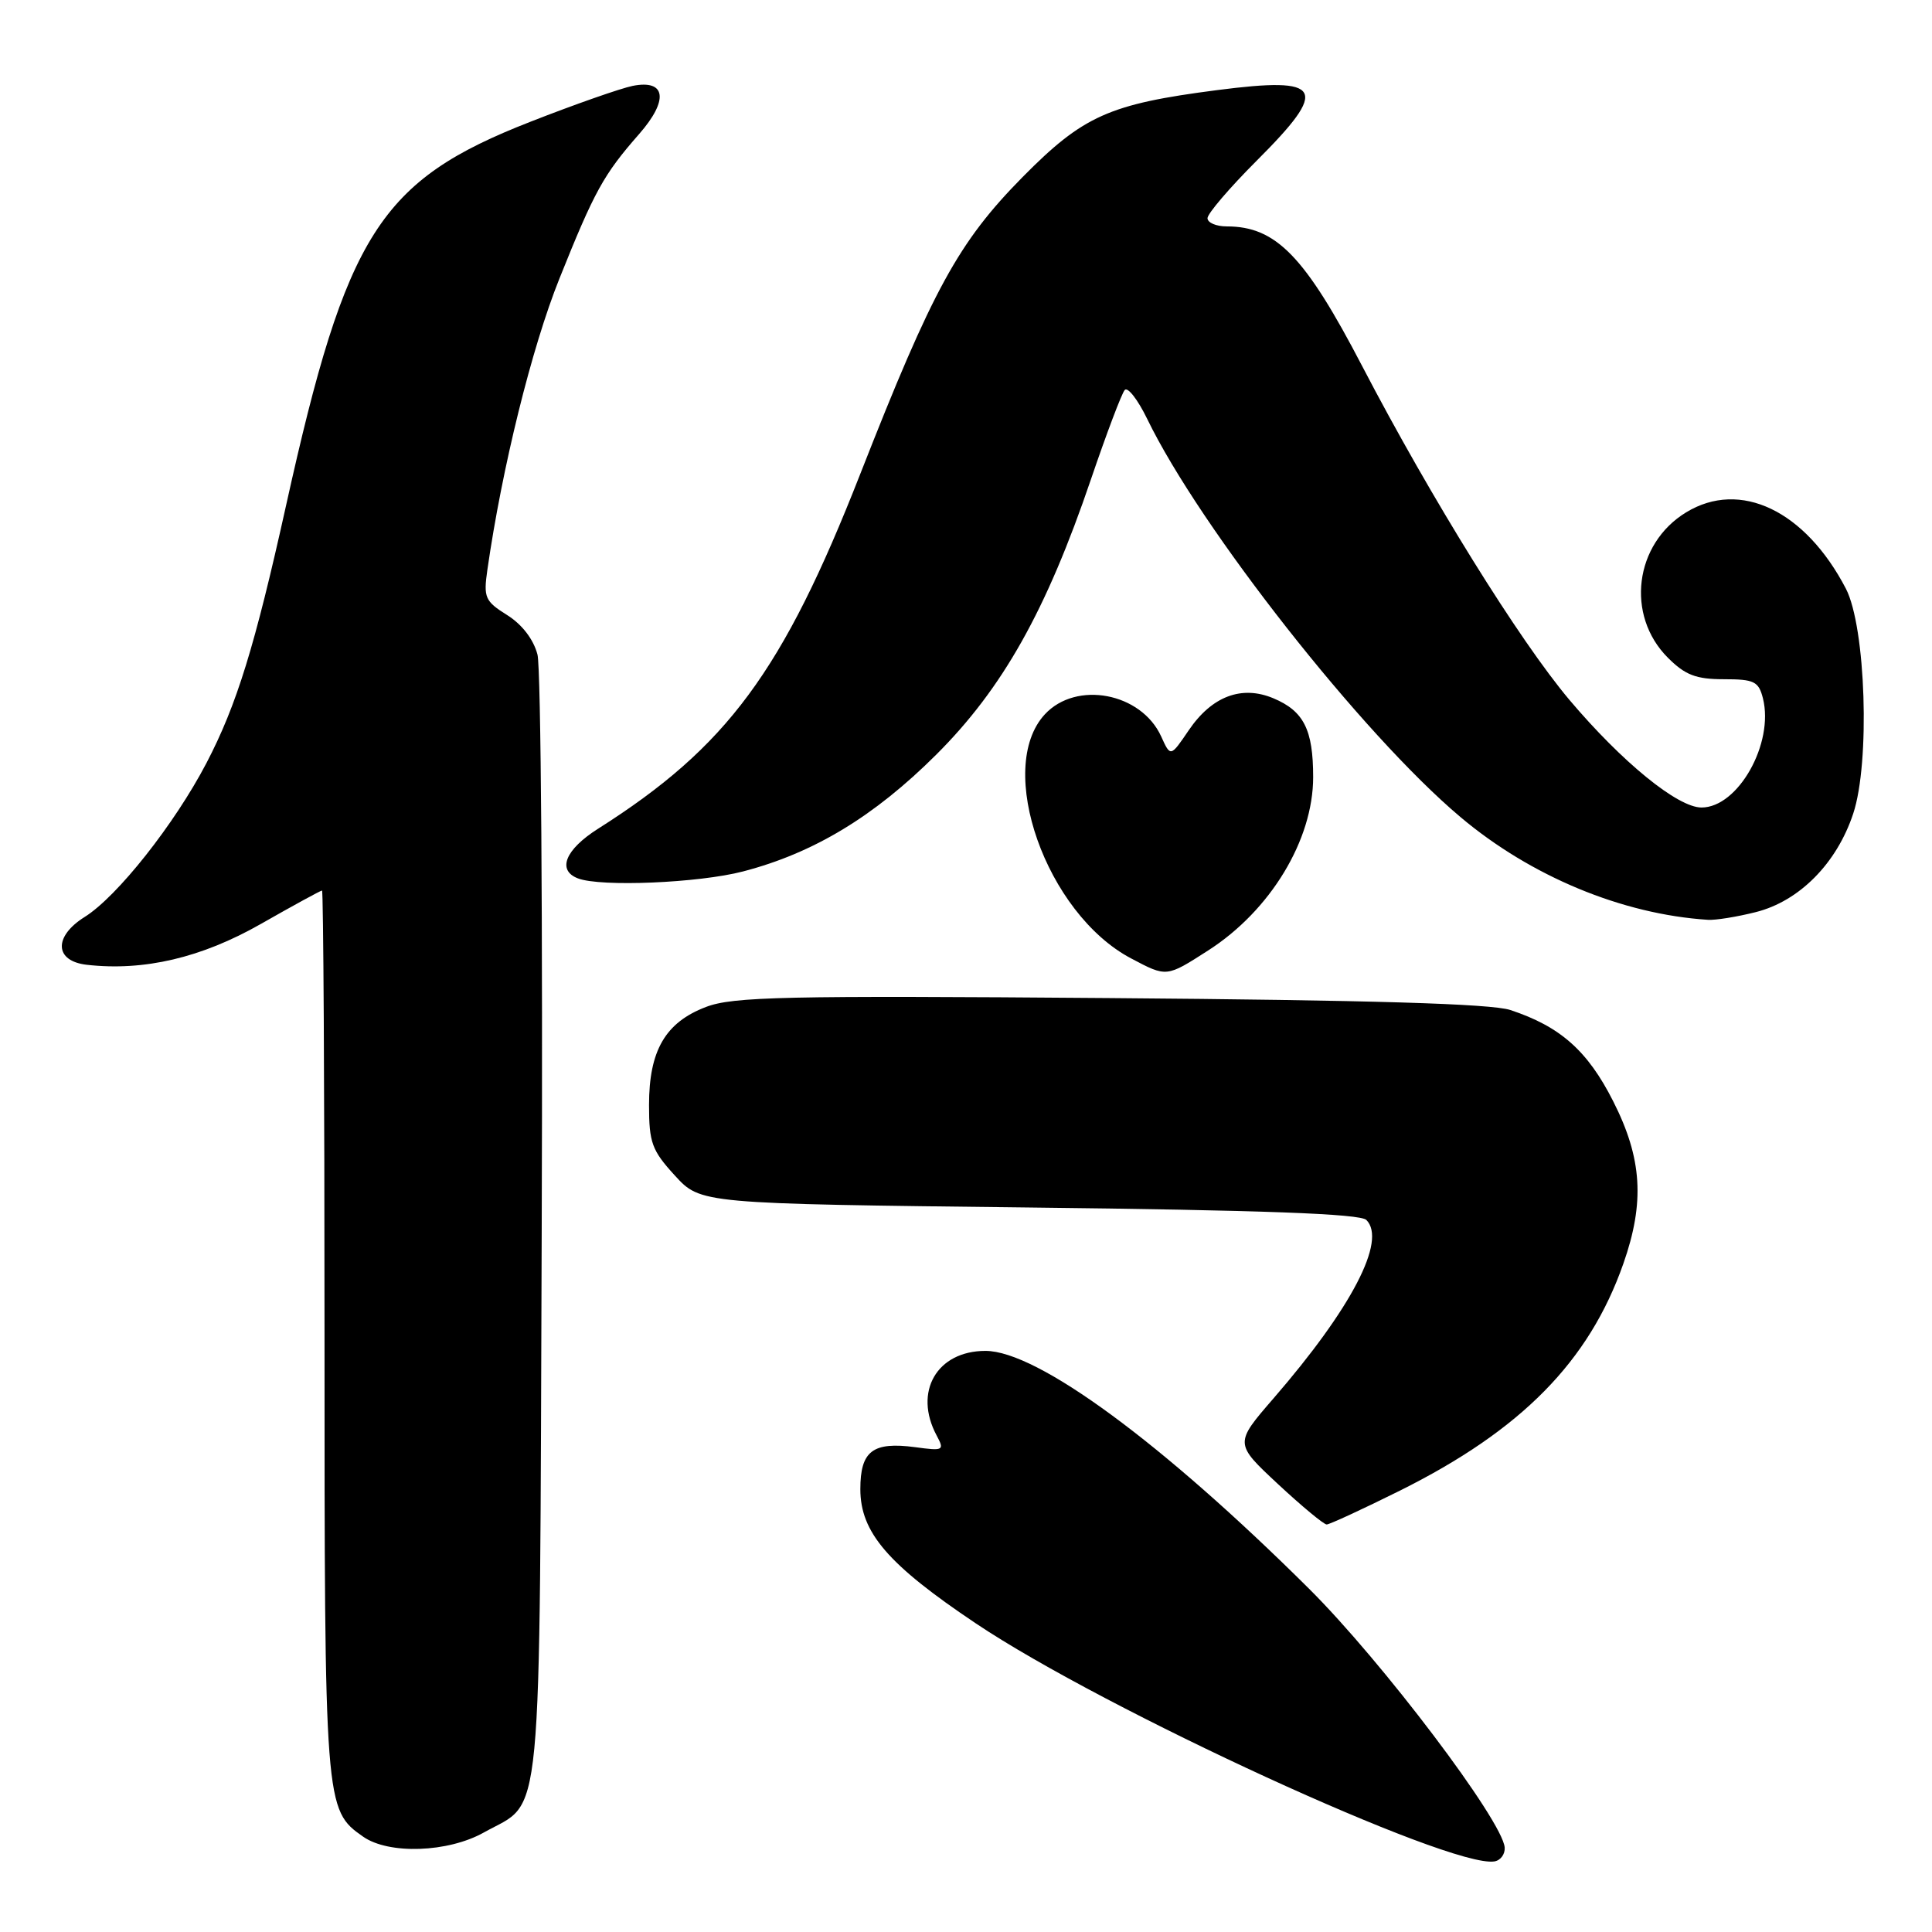 <?xml version="1.0" encoding="UTF-8" standalone="no"?>
<!DOCTYPE svg PUBLIC "-//W3C//DTD SVG 1.1//EN" "http://www.w3.org/Graphics/SVG/1.1/DTD/svg11.dtd" >
<svg xmlns="http://www.w3.org/2000/svg" xmlns:xlink="http://www.w3.org/1999/xlink" version="1.1" viewBox="0 0 256 256">
 <g >
 <path fill="currentColor"
d=" M 199.38 244.81 C 199.11 241.27 183.13 220.13 173.44 210.50 C 153.95 191.13 137.44 179.00 130.58 179.00 C 124.14 179.00 121.01 184.42 124.11 190.21 C 125.17 192.19 125.03 192.27 121.28 191.76 C 115.64 191.01 114.00 192.26 114.00 197.32 C 114.00 203.05 117.65 207.30 129.29 215.10 C 146.35 226.54 192.10 247.55 198.00 246.65 C 198.82 246.53 199.44 245.70 199.38 244.81 Z  M 64.12 242.81 C 72.03 238.37 71.47 244.23 71.78 162.74 C 71.93 122.72 71.68 88.52 71.22 86.74 C 70.70 84.73 69.18 82.74 67.20 81.50 C 64.26 79.66 64.05 79.18 64.58 75.50 C 66.52 61.99 70.45 46.08 74.12 36.93 C 78.78 25.30 79.97 23.14 84.68 17.77 C 88.63 13.27 88.26 10.50 83.83 11.38 C 82.25 11.70 76.16 13.83 70.29 16.13 C 50.33 23.93 45.91 30.87 37.92 66.91 C 33.76 85.68 31.37 93.41 27.35 101.12 C 23.12 109.21 15.53 118.81 11.22 121.50 C 7.07 124.10 7.21 127.35 11.50 127.84 C 19.07 128.70 26.70 126.91 34.56 122.43 C 38.84 119.99 42.49 118.00 42.67 118.00 C 42.85 118.00 43.00 144.34 43.00 176.53 C 43.00 239.42 43.03 239.81 48.12 243.37 C 51.52 245.75 59.37 245.48 64.12 242.81 Z  M 185.49 197.52 C 201.59 189.50 210.55 180.41 215.10 167.45 C 217.96 159.31 217.60 153.49 213.75 145.91 C 210.36 139.21 206.73 136.01 200.12 133.83 C 197.59 133.00 181.61 132.52 147.07 132.25 C 103.95 131.91 97.12 132.06 93.54 133.43 C 88.16 135.48 86.00 139.21 86.00 146.42 C 86.00 151.41 86.38 152.44 89.42 155.76 C 92.84 159.50 92.84 159.50 136.37 160.00 C 167.27 160.35 180.24 160.83 181.05 161.65 C 183.77 164.37 179.10 173.34 168.74 185.30 C 163.57 191.27 163.57 191.27 169.33 196.64 C 172.50 199.59 175.41 202.00 175.79 202.00 C 176.17 202.00 180.54 199.98 185.49 197.52 Z  M 160.09 125.94 C 168.34 120.65 174.00 111.30 174.00 102.97 C 174.00 96.69 172.76 94.22 168.74 92.53 C 164.53 90.76 160.58 92.25 157.51 96.77 C 155.10 100.32 155.10 100.32 153.86 97.58 C 151.22 91.79 142.62 90.15 138.45 94.65 C 131.83 101.80 138.62 121.05 149.87 126.99 C 154.61 129.50 154.54 129.50 160.09 125.94 Z  M 232.65 120.86 C 238.42 119.41 243.38 114.40 245.56 107.81 C 247.82 101.02 247.23 83.09 244.59 78.00 C 239.21 67.65 230.58 63.52 223.42 67.89 C 216.57 72.06 215.38 81.53 221.00 87.15 C 223.30 89.45 224.73 90.00 228.40 90.00 C 232.45 90.00 233.03 90.29 233.60 92.54 C 235.09 98.50 230.31 107.00 225.46 107.00 C 222.30 107.00 214.94 101.00 207.95 92.73 C 201.35 84.90 189.62 66.02 180.49 48.50 C 172.91 33.94 169.08 30.00 162.55 30.00 C 161.15 30.00 160.00 29.51 160.00 28.91 C 160.00 28.31 162.92 24.89 166.50 21.31 C 176.19 11.63 175.35 10.12 161.28 11.94 C 146.97 13.79 143.54 15.33 135.51 23.45 C 126.99 32.09 123.60 38.29 113.99 62.80 C 103.72 89.00 96.36 98.96 79.25 109.81 C 74.89 112.57 73.78 115.32 76.58 116.39 C 79.58 117.55 92.60 117.00 98.46 115.47 C 107.82 113.03 115.83 108.19 124.04 100.01 C 132.85 91.23 138.64 80.92 144.56 63.50 C 146.62 57.45 148.63 52.13 149.03 51.68 C 149.42 51.22 150.76 52.94 152.00 55.49 C 158.99 69.93 180.55 97.35 193.50 108.25 C 202.83 116.12 214.95 121.15 226.31 121.88 C 227.30 121.95 230.15 121.49 232.65 120.86 Z "/>
</g>
</svg>